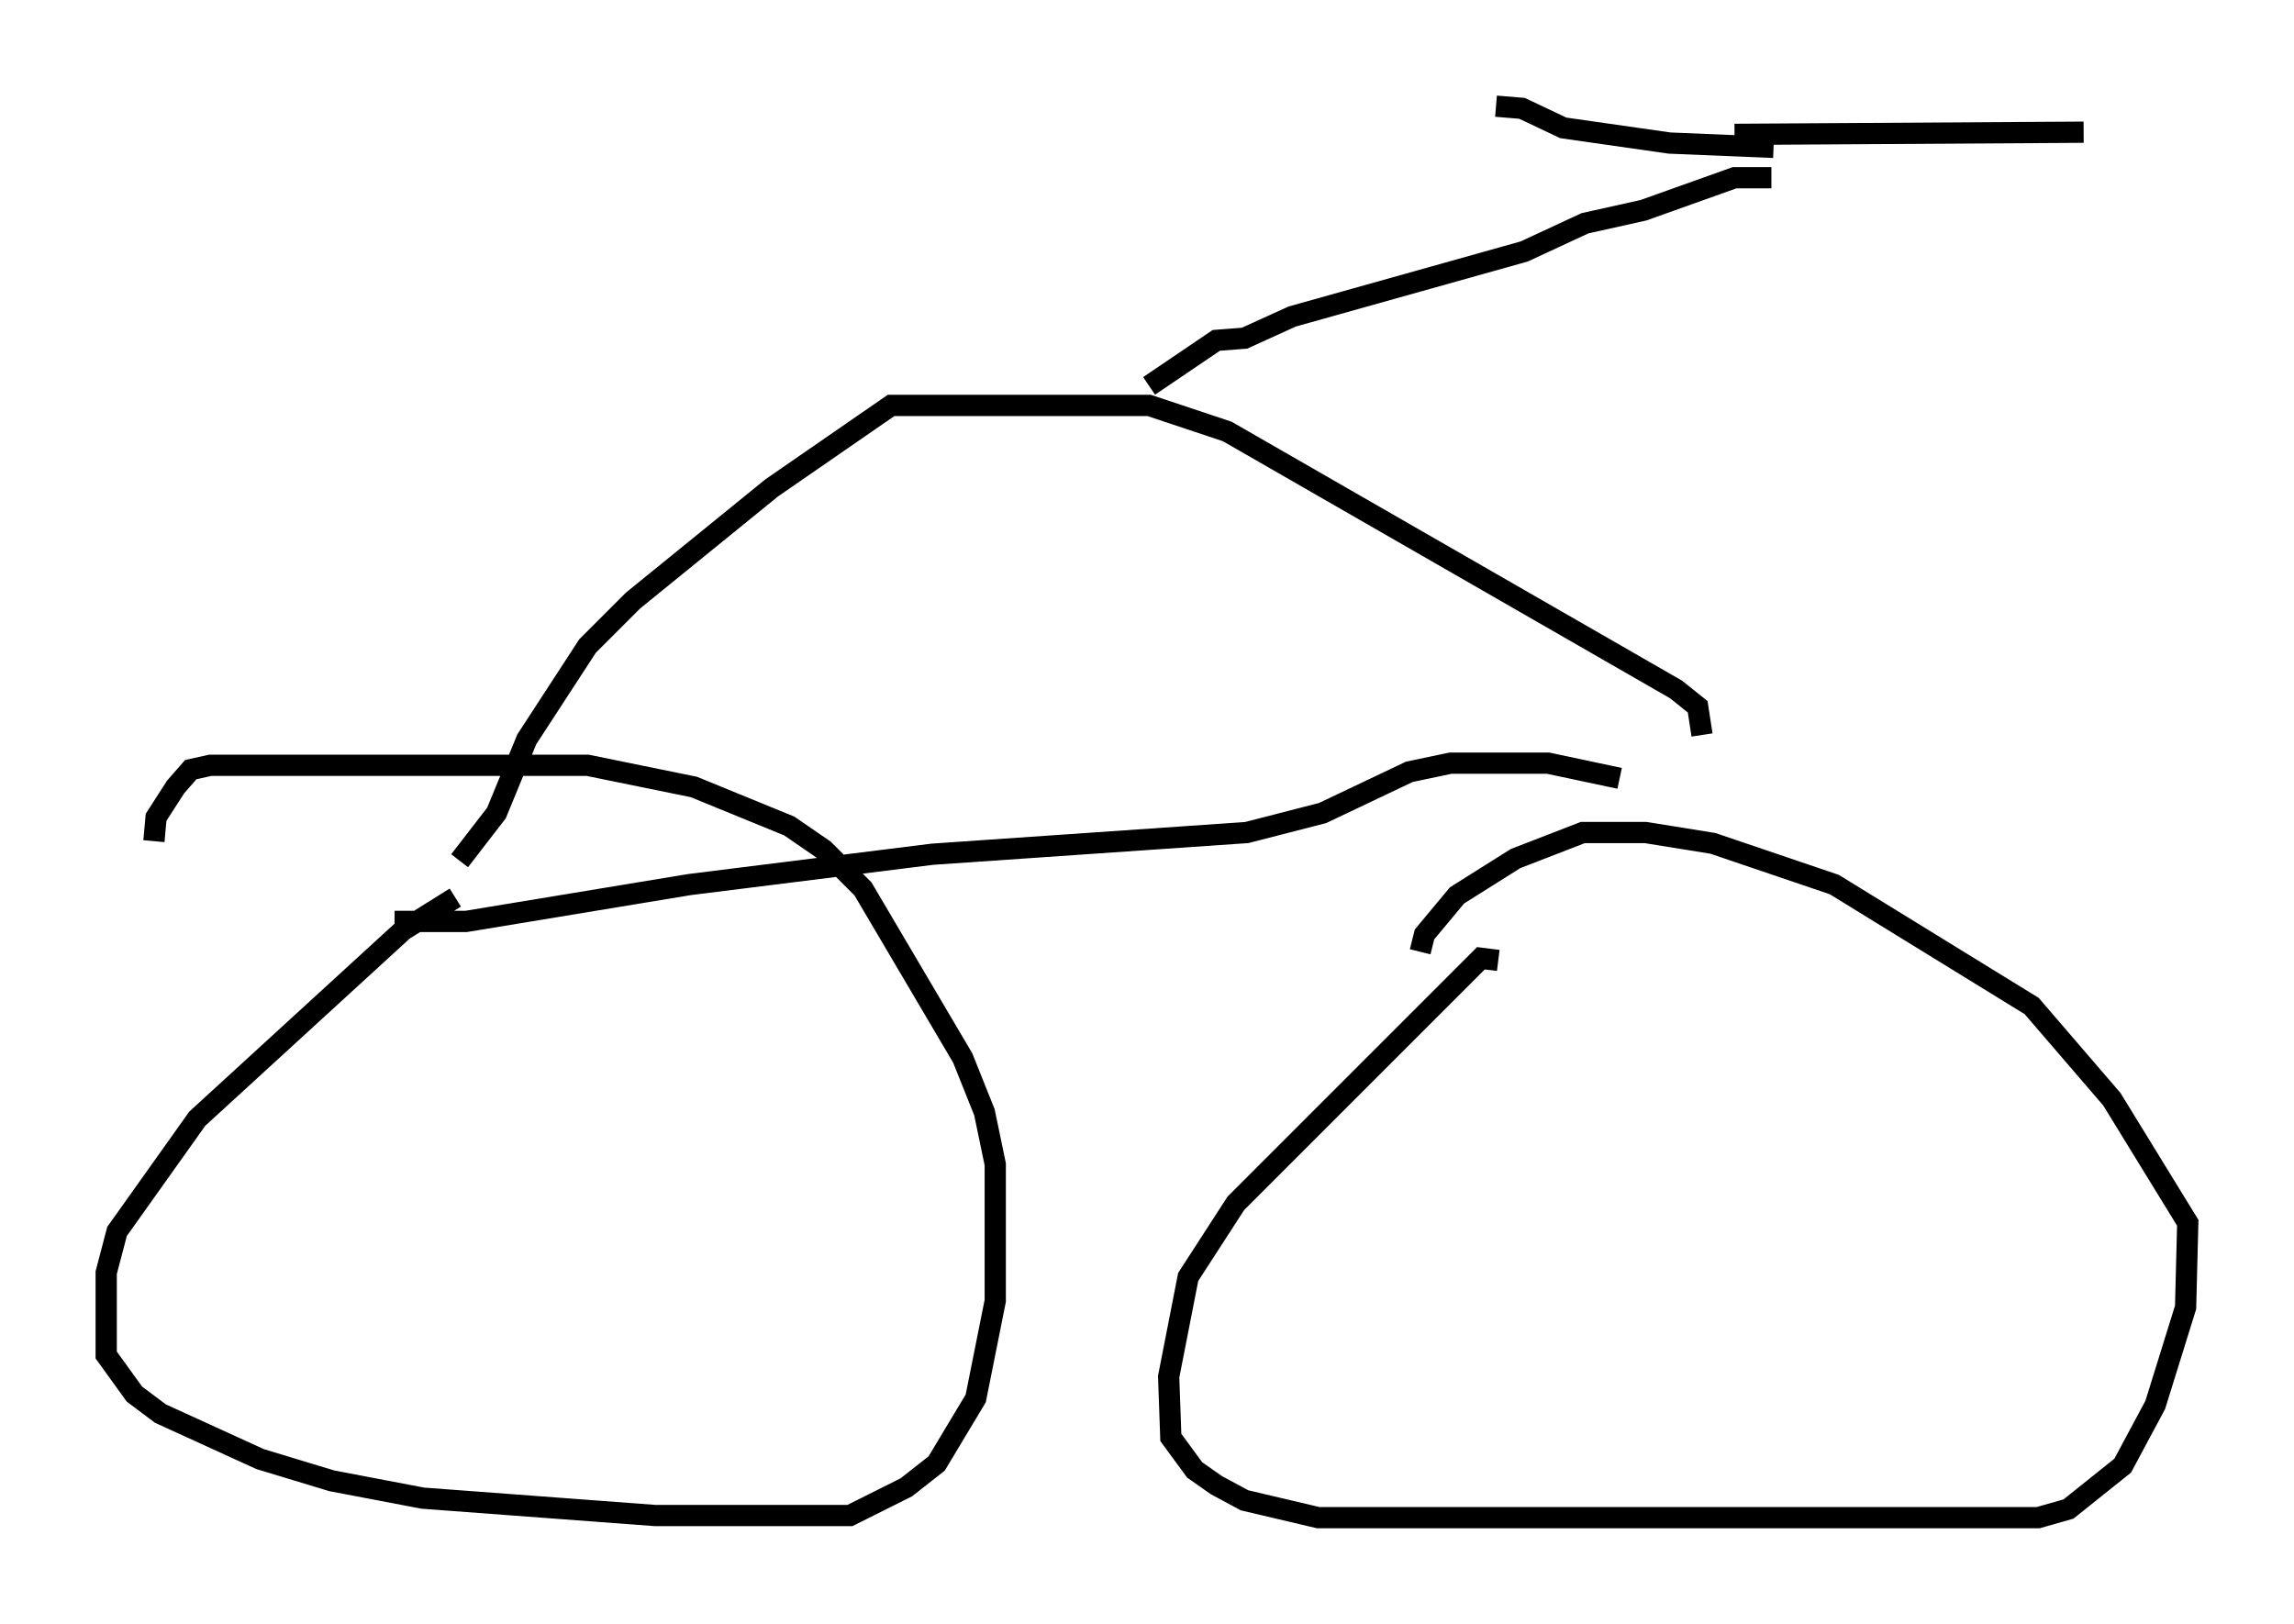 <?xml version="1.0" encoding="utf-8" ?>
<svg baseProfile="full" height="76.457" version="1.1" width="108.001" xmlns="http://www.w3.org/2000/svg" xmlns:ev="http://www.w3.org/2001/xml-events" xmlns:xlink="http://www.w3.org/1999/xlink"><defs /><rect fill="white" height="76.457" width="108.001" x="0" y="0" /><path d="M22.15, 42.261 m-0.715, 0.0 l-2.45, 1.531 -9.698, 8.881 l-3.777, 5.308 -0.51, 1.94 l0.0, 3.879 1.327, 1.838 l1.225, 0.919 4.696, 2.144 l3.369, 1.021 4.288, 0.817 l10.923, 0.817 9.188, 0.0 l2.654, -1.327 1.429, -1.123 l1.838, -3.063 0.919, -4.594 l0.0, -6.431 -0.51, -2.45 l-1.021, -2.552 -4.696, -7.963 l-1.838, -1.838 -1.633, -1.123 l-4.492, -1.838 -5.002, -1.021 l-17.763, 0.0 -0.919, 0.204 l-0.715, 0.817 -0.919, 1.429 l-0.102, 1.123 m63.292, 5.615 l-0.817, -0.102 -11.536, 11.536 l-2.246, 3.471 -0.919, 4.696 l0.102, 2.858 1.123, 1.531 l1.021, 0.715 1.327, 0.715 l3.471, 0.817 33.892, 0.0 l1.429, -0.408 2.552, -2.042 l1.531, -2.858 1.429, -4.594 l0.102, -3.981 -3.573, -5.819 l-3.777, -4.39 -9.29, -5.717 l-5.717, -1.94 -3.165, -0.51 l-2.96, 0.0 -3.165, 1.225 l-2.756, 1.735 -1.531, 1.838 l-0.204, 0.817 m-48.286, -1.429 l3.369, 0.0 10.515, -1.735 l11.433, -1.429 14.802, -1.021 l3.573, -0.919 4.083, -1.94 l1.94, -0.408 4.594, 0.0 l3.369, 0.715 m-54.615, 3.879 l1.735, -2.246 1.429, -3.471 l2.858, -4.39 2.144, -2.144 l6.533, -5.308 5.615, -3.879 l12.148, 0.0 3.675, 1.225 l21.131, 12.148 1.021, 0.817 l0.204, 1.327 m-26.032, -16.436 l3.165, -2.144 1.327, -0.102 l2.246, -1.021 10.923, -3.063 l2.858, -1.327 2.756, -0.613 l4.288, -1.531 1.735, 0.0 m0.102, -1.429 l-4.9, -0.204 -5.002, -0.715 l-1.94, -0.919 -1.225, -0.102 m11.229, 1.327 l16.436, -0.102 " fill="none" stroke="black" stroke-width="1" /></svg>